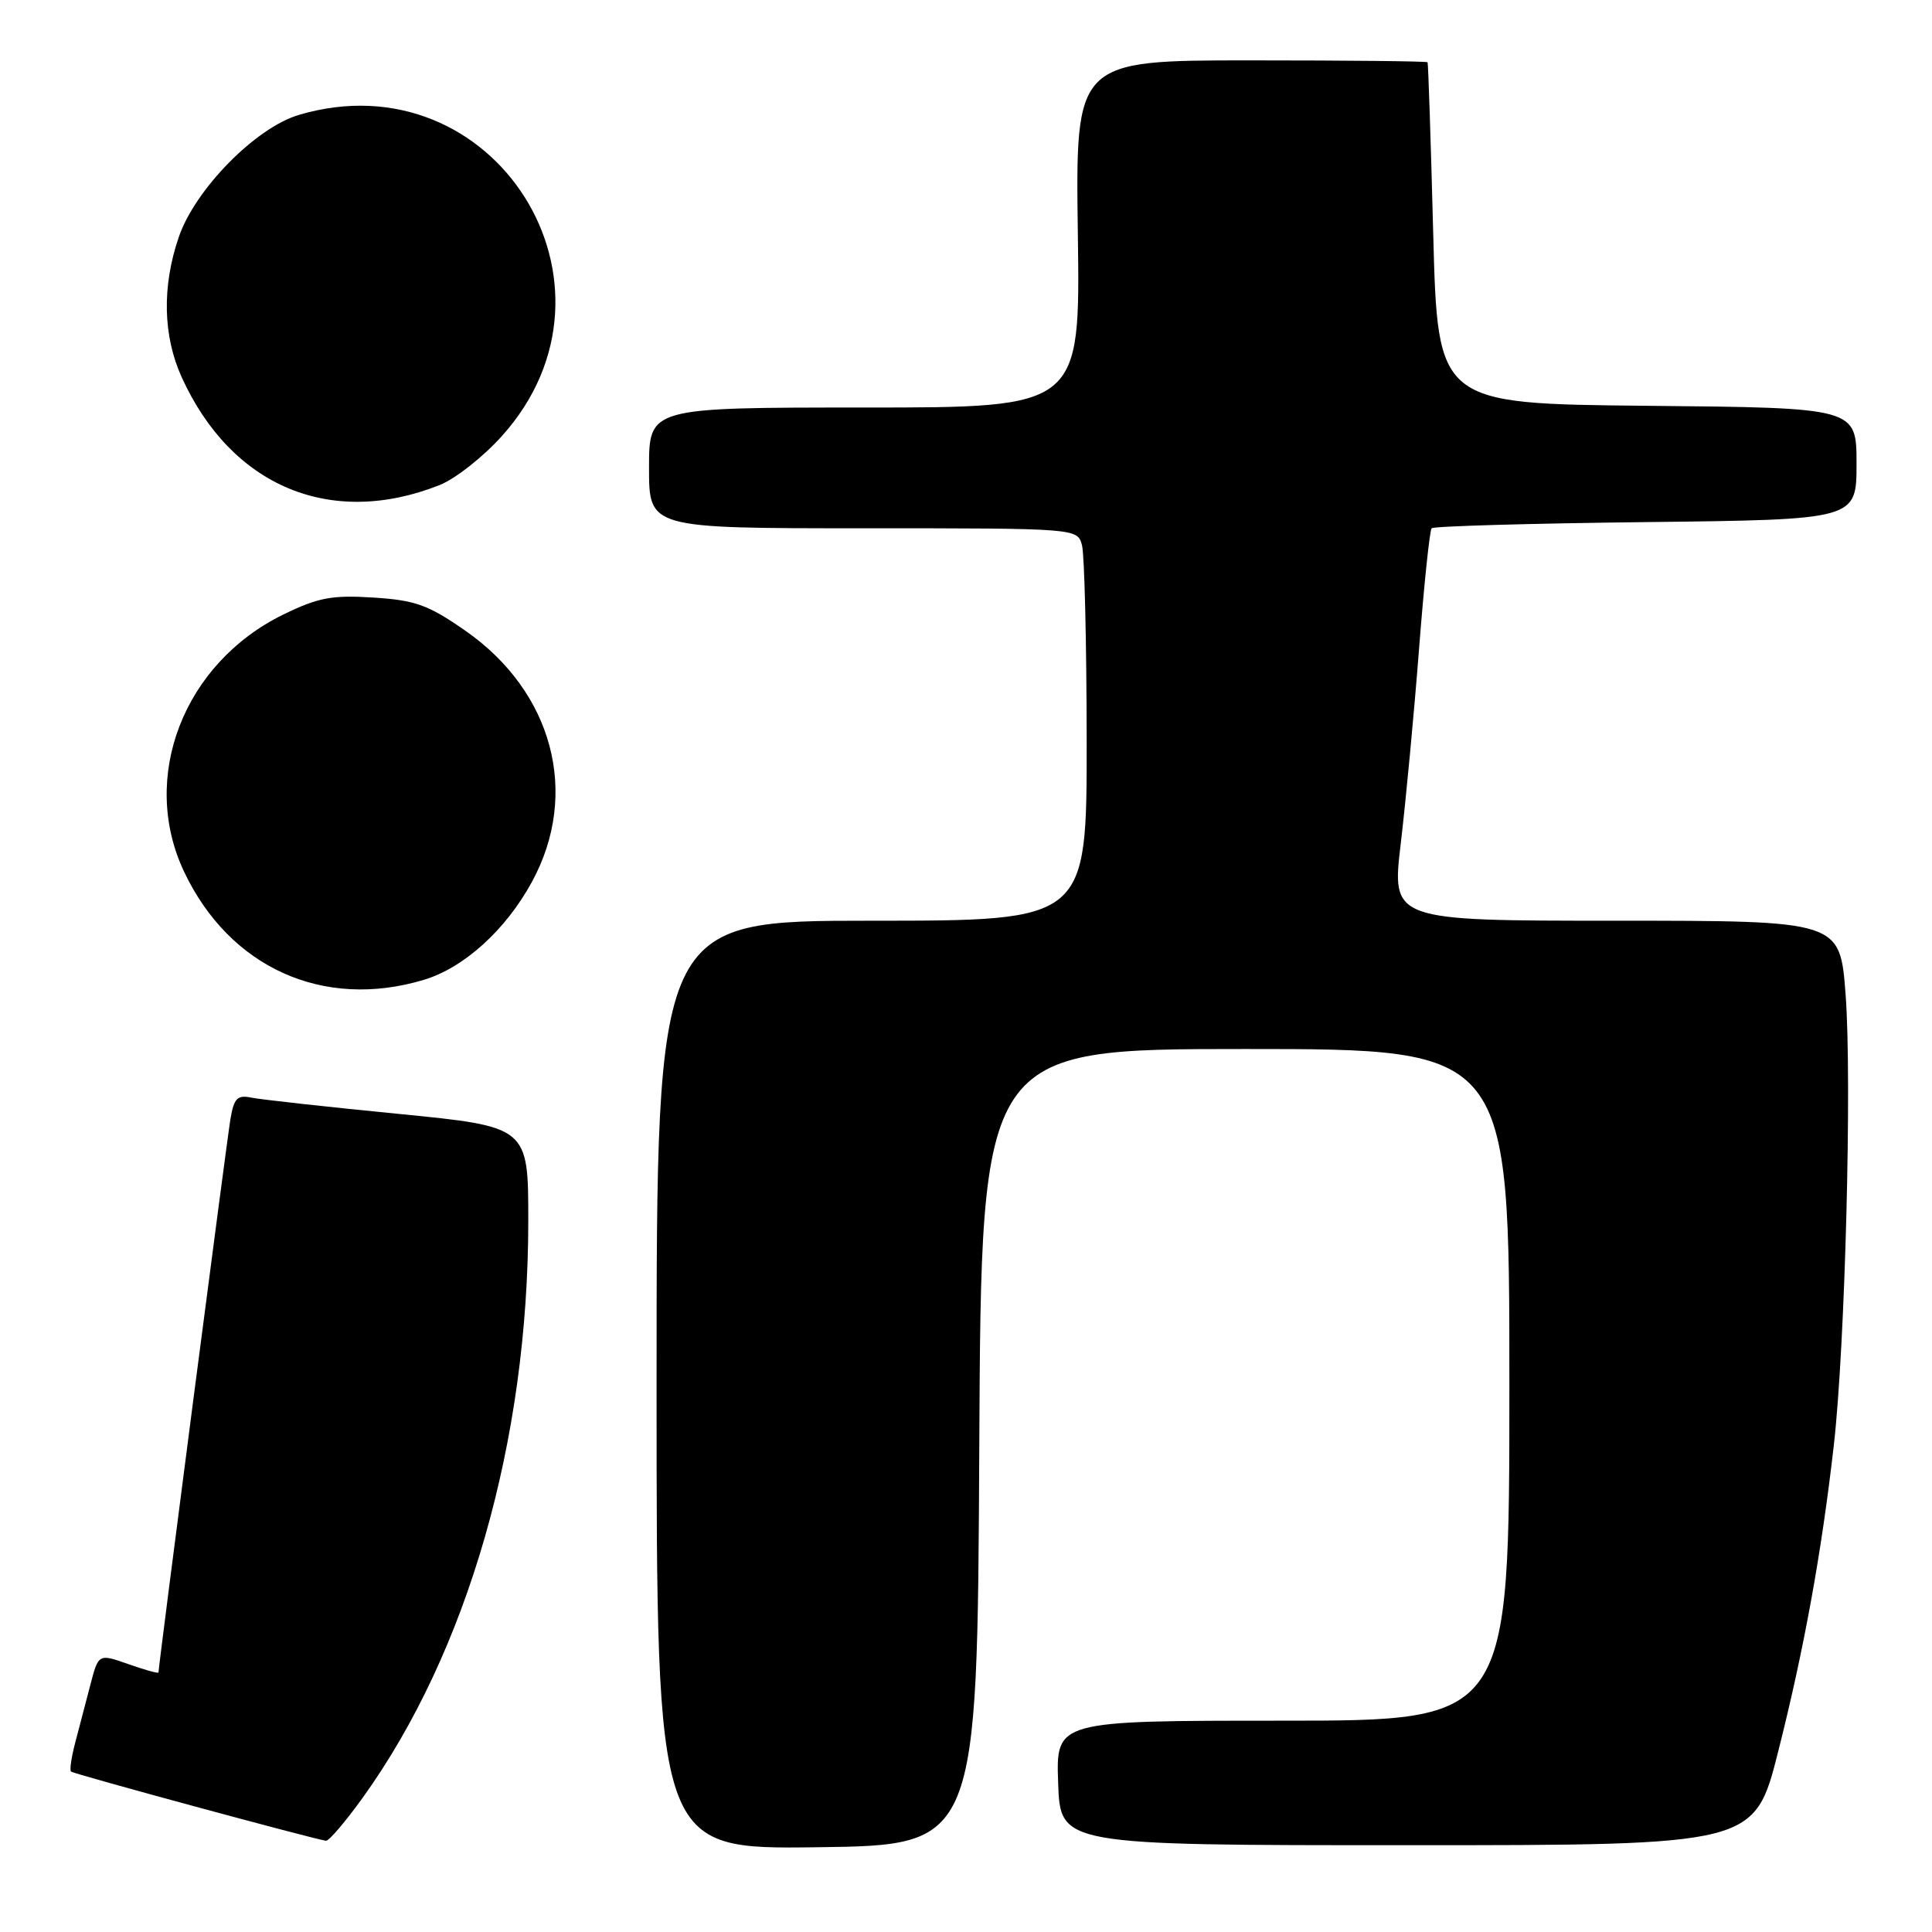<?xml version="1.0" encoding="UTF-8" standalone="no"?>
<!DOCTYPE svg PUBLIC "-//W3C//DTD SVG 1.1//EN" "http://www.w3.org/Graphics/SVG/1.1/DTD/svg11.dtd" >
<svg xmlns="http://www.w3.org/2000/svg" xmlns:xlink="http://www.w3.org/1999/xlink" version="1.1" viewBox="0 0 256 256">
 <g >
 <path fill="currentColor"
d=" M 129.76 191.75 C 130.02 139.00 130.02 139.00 165.01 139.00 C 200.00 139.00 200.00 139.00 200.00 183.50 C 200.00 228.00 200.00 228.00 169.96 228.00 C 139.92 228.00 139.92 228.00 140.21 236.25 C 140.50 244.50 140.50 244.50 186.49 244.50 C 232.49 244.50 232.49 244.50 235.64 232.00 C 239.05 218.51 241.37 205.75 242.99 191.50 C 244.49 178.42 245.41 143.08 244.55 131.75 C 243.81 122.00 243.81 122.00 214.10 122.00 C 184.39 122.00 184.39 122.00 185.61 111.75 C 186.28 106.11 187.37 94.53 188.03 86.00 C 188.69 77.47 189.44 70.28 189.70 70.00 C 189.95 69.72 202.73 69.36 218.08 69.18 C 246.00 68.86 246.00 68.86 246.00 61.45 C 246.00 54.03 246.00 54.03 218.25 53.77 C 190.50 53.50 190.50 53.50 189.91 31.00 C 189.59 18.62 189.25 8.39 189.16 8.25 C 189.07 8.11 178.54 8.00 165.75 8.00 C 142.50 8.00 142.50 8.00 142.82 31.00 C 143.14 54.00 143.14 54.00 114.57 54.00 C 86.00 54.00 86.00 54.00 86.00 62.00 C 86.00 70.00 86.00 70.00 114.38 70.00 C 142.77 70.00 142.77 70.00 143.37 72.25 C 143.70 73.49 143.98 85.19 143.99 98.25 C 144.00 122.00 144.00 122.00 115.50 122.00 C 87.00 122.00 87.00 122.00 87.00 183.52 C 87.00 245.04 87.00 245.04 108.25 244.77 C 129.50 244.50 129.50 244.50 129.76 191.75 Z  M 48.03 238.25 C 61.97 218.89 70.00 190.94 70.00 161.77 C 70.00 149.29 70.00 149.29 52.75 147.59 C 43.26 146.66 34.51 145.69 33.30 145.44 C 31.46 145.06 31.00 145.52 30.54 148.24 C 30.07 151.01 21.00 220.76 21.00 221.61 C 21.00 221.78 19.21 221.28 17.02 220.51 C 13.05 219.11 13.05 219.11 11.96 223.30 C 11.36 225.61 10.46 229.05 9.96 230.94 C 9.46 232.84 9.21 234.55 9.41 234.74 C 9.73 235.06 41.49 243.67 43.19 243.91 C 43.58 243.96 45.75 241.41 48.03 238.25 Z  M 56.14 129.84 C 61.48 128.24 67.01 123.23 70.48 116.86 C 76.86 105.16 73.27 91.64 61.63 83.55 C 56.74 80.15 55.04 79.53 49.47 79.18 C 43.97 78.83 42.17 79.17 37.52 81.44 C 24.31 87.91 18.48 103.02 24.39 115.50 C 30.41 128.22 42.83 133.83 56.14 129.84 Z  M 58.26 64.27 C 60.32 63.45 64.04 60.53 66.51 57.77 C 84.53 37.73 65.47 7.58 39.62 15.22 C 33.88 16.91 25.84 25.09 23.68 31.44 C 21.45 37.96 21.59 44.50 24.07 49.97 C 30.65 64.47 43.84 69.99 58.26 64.27 Z "/>
</g>
</svg>